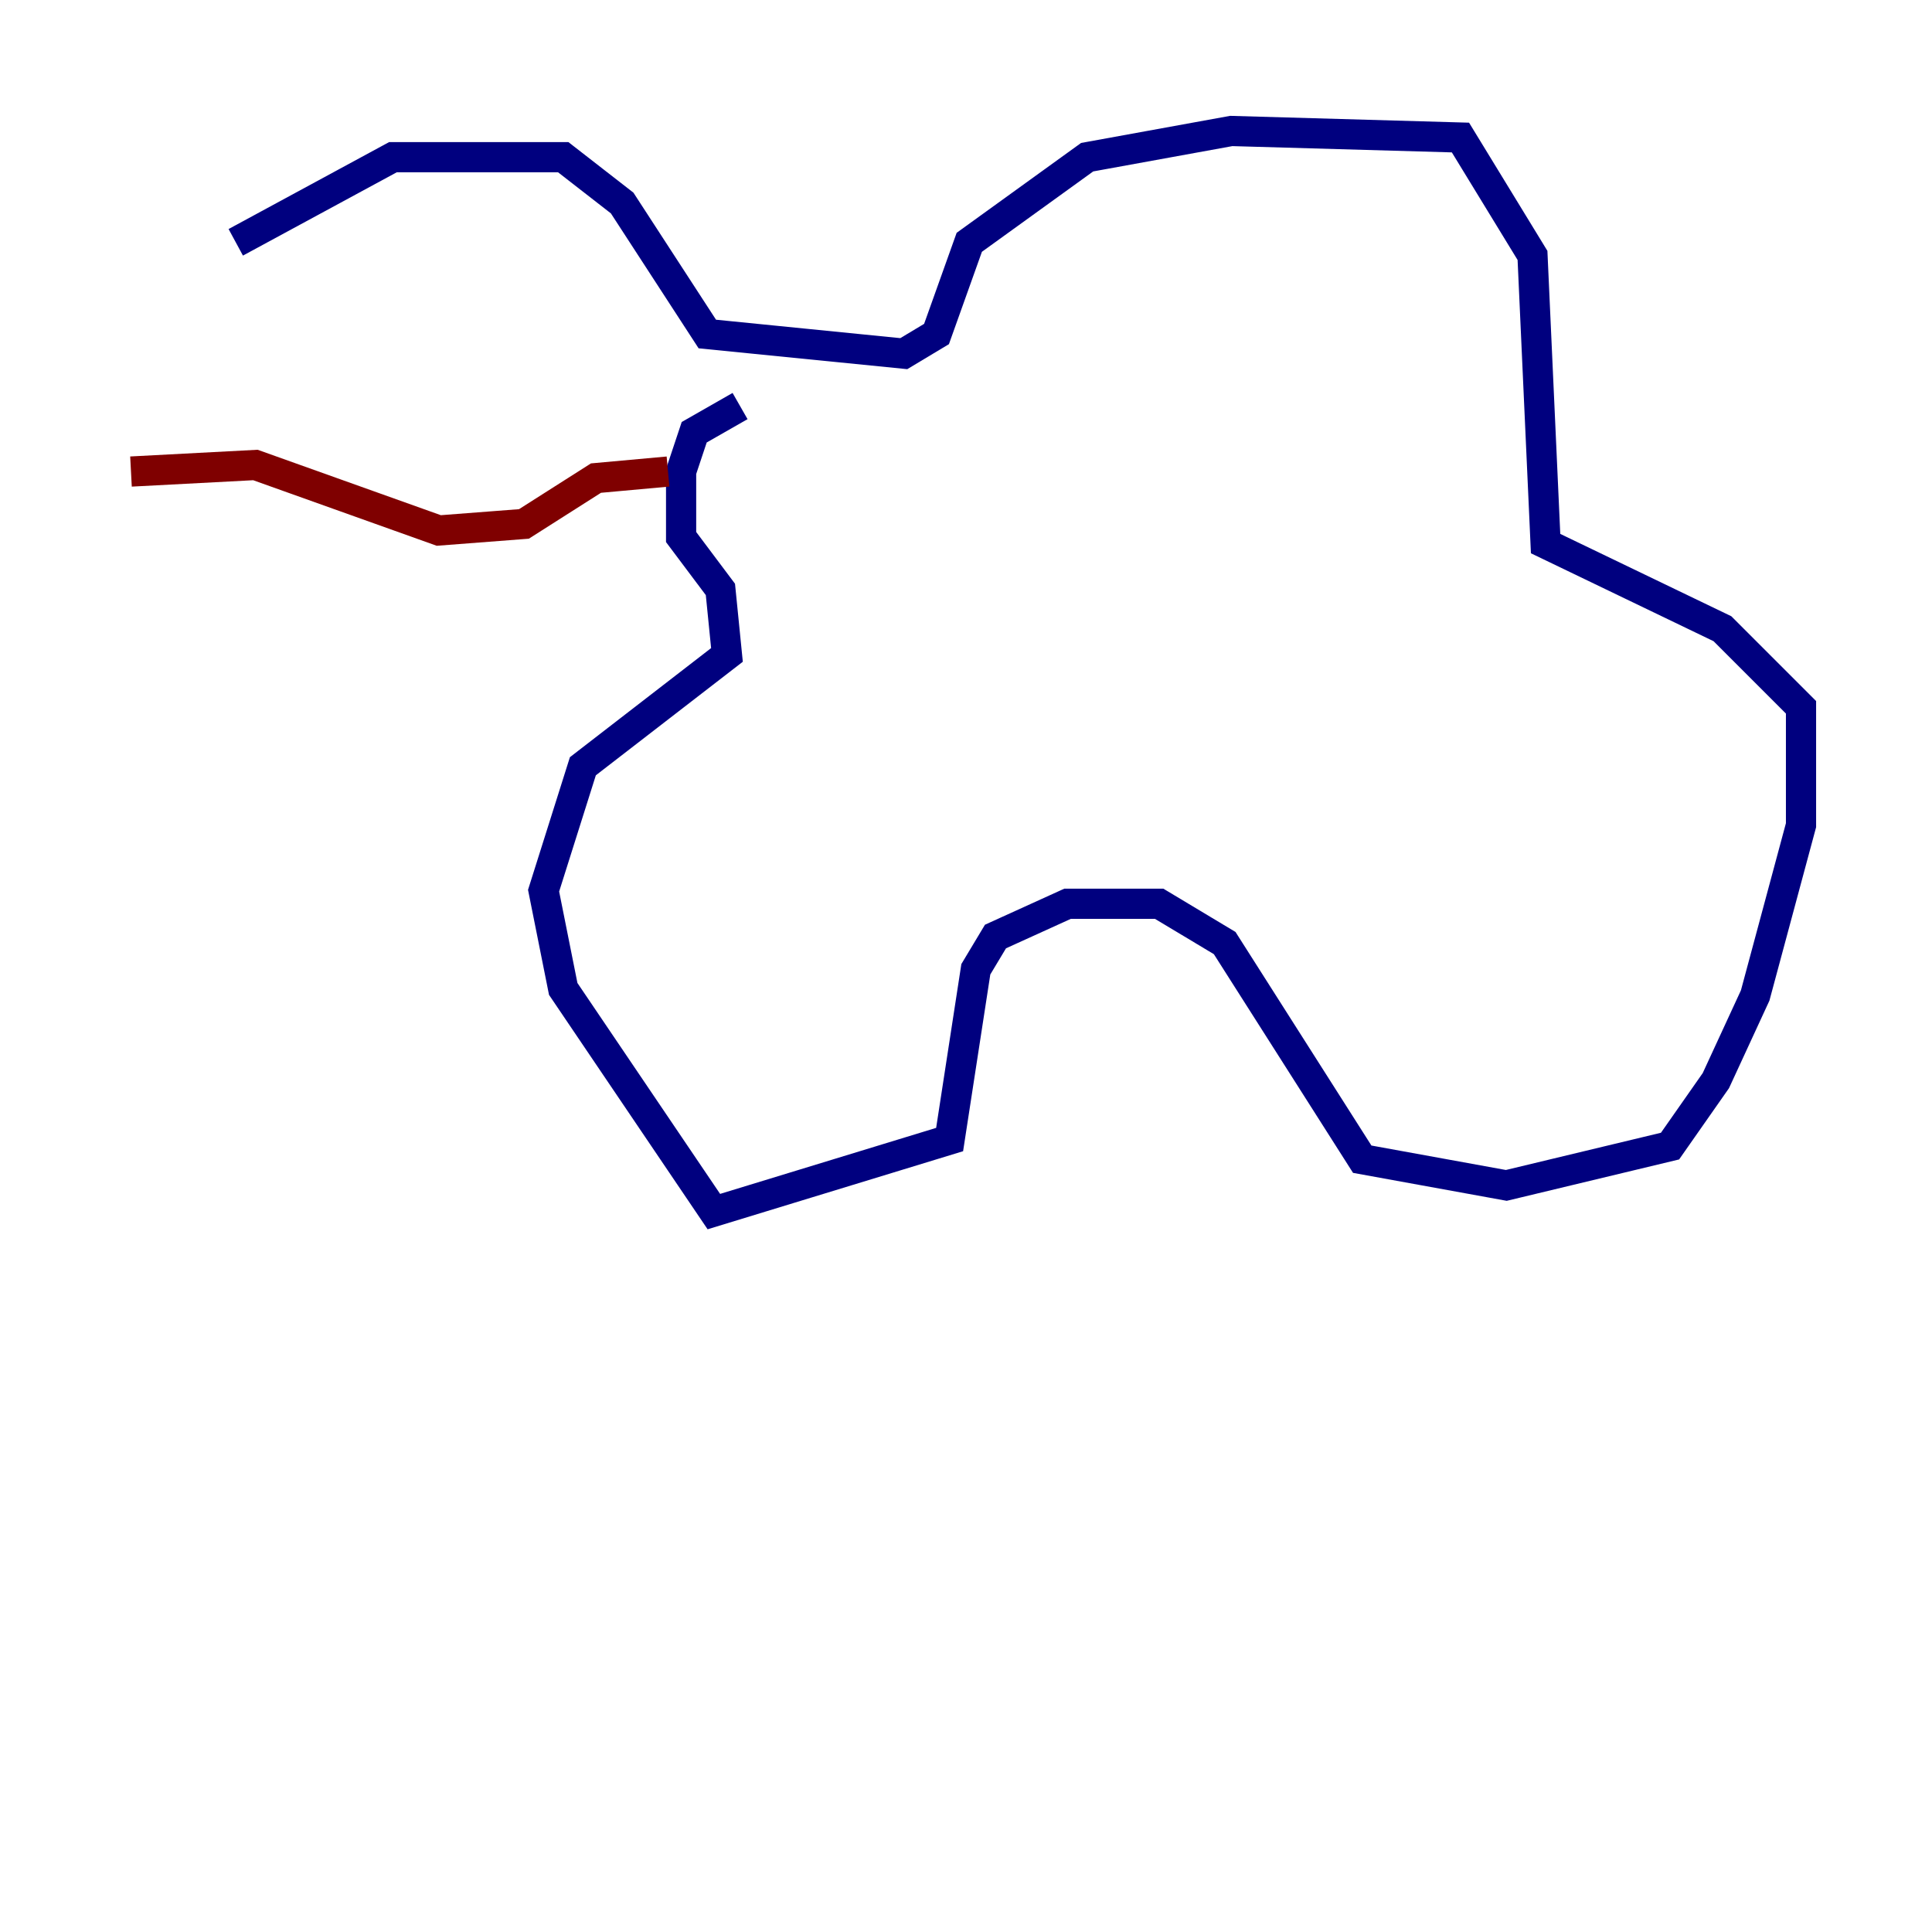 <?xml version="1.0" encoding="utf-8" ?>
<svg baseProfile="tiny" height="128" version="1.2" viewBox="0,0,128,128" width="128" xmlns="http://www.w3.org/2000/svg" xmlns:ev="http://www.w3.org/2001/xml-events" xmlns:xlink="http://www.w3.org/1999/xlink"><defs /><polyline fill="none" points="15.62,16.054 26.034,10.414 37.315,10.414 41.22,13.451 46.861,22.129 59.878,23.43 62.047,22.129 64.217,16.054 72.027,10.414 81.573,8.678 96.759,9.112 101.532,16.922 102.4,36.014 114.115,41.654 119.322,46.861 119.322,54.671 116.285,65.953 113.681,71.593 110.644,75.932 99.797,78.536 90.251,76.8 81.139,62.481 76.8,59.878 70.725,59.878 65.953,62.047 64.651,64.217 62.915,75.498 47.295,80.271 37.315,65.519 36.014,59.01 38.617,50.766 48.163,43.39 47.729,39.051 45.125,35.58 45.125,31.241 45.993,28.637 49.031,26.902" stroke="#00007f" stroke-width="2" /><polyline fill="none" points="44.258,31.241 39.485,31.675 34.712,34.712 29.071,35.146 16.922,30.807 8.678,31.241" stroke="#7f0000" stroke-width="2" /></svg>